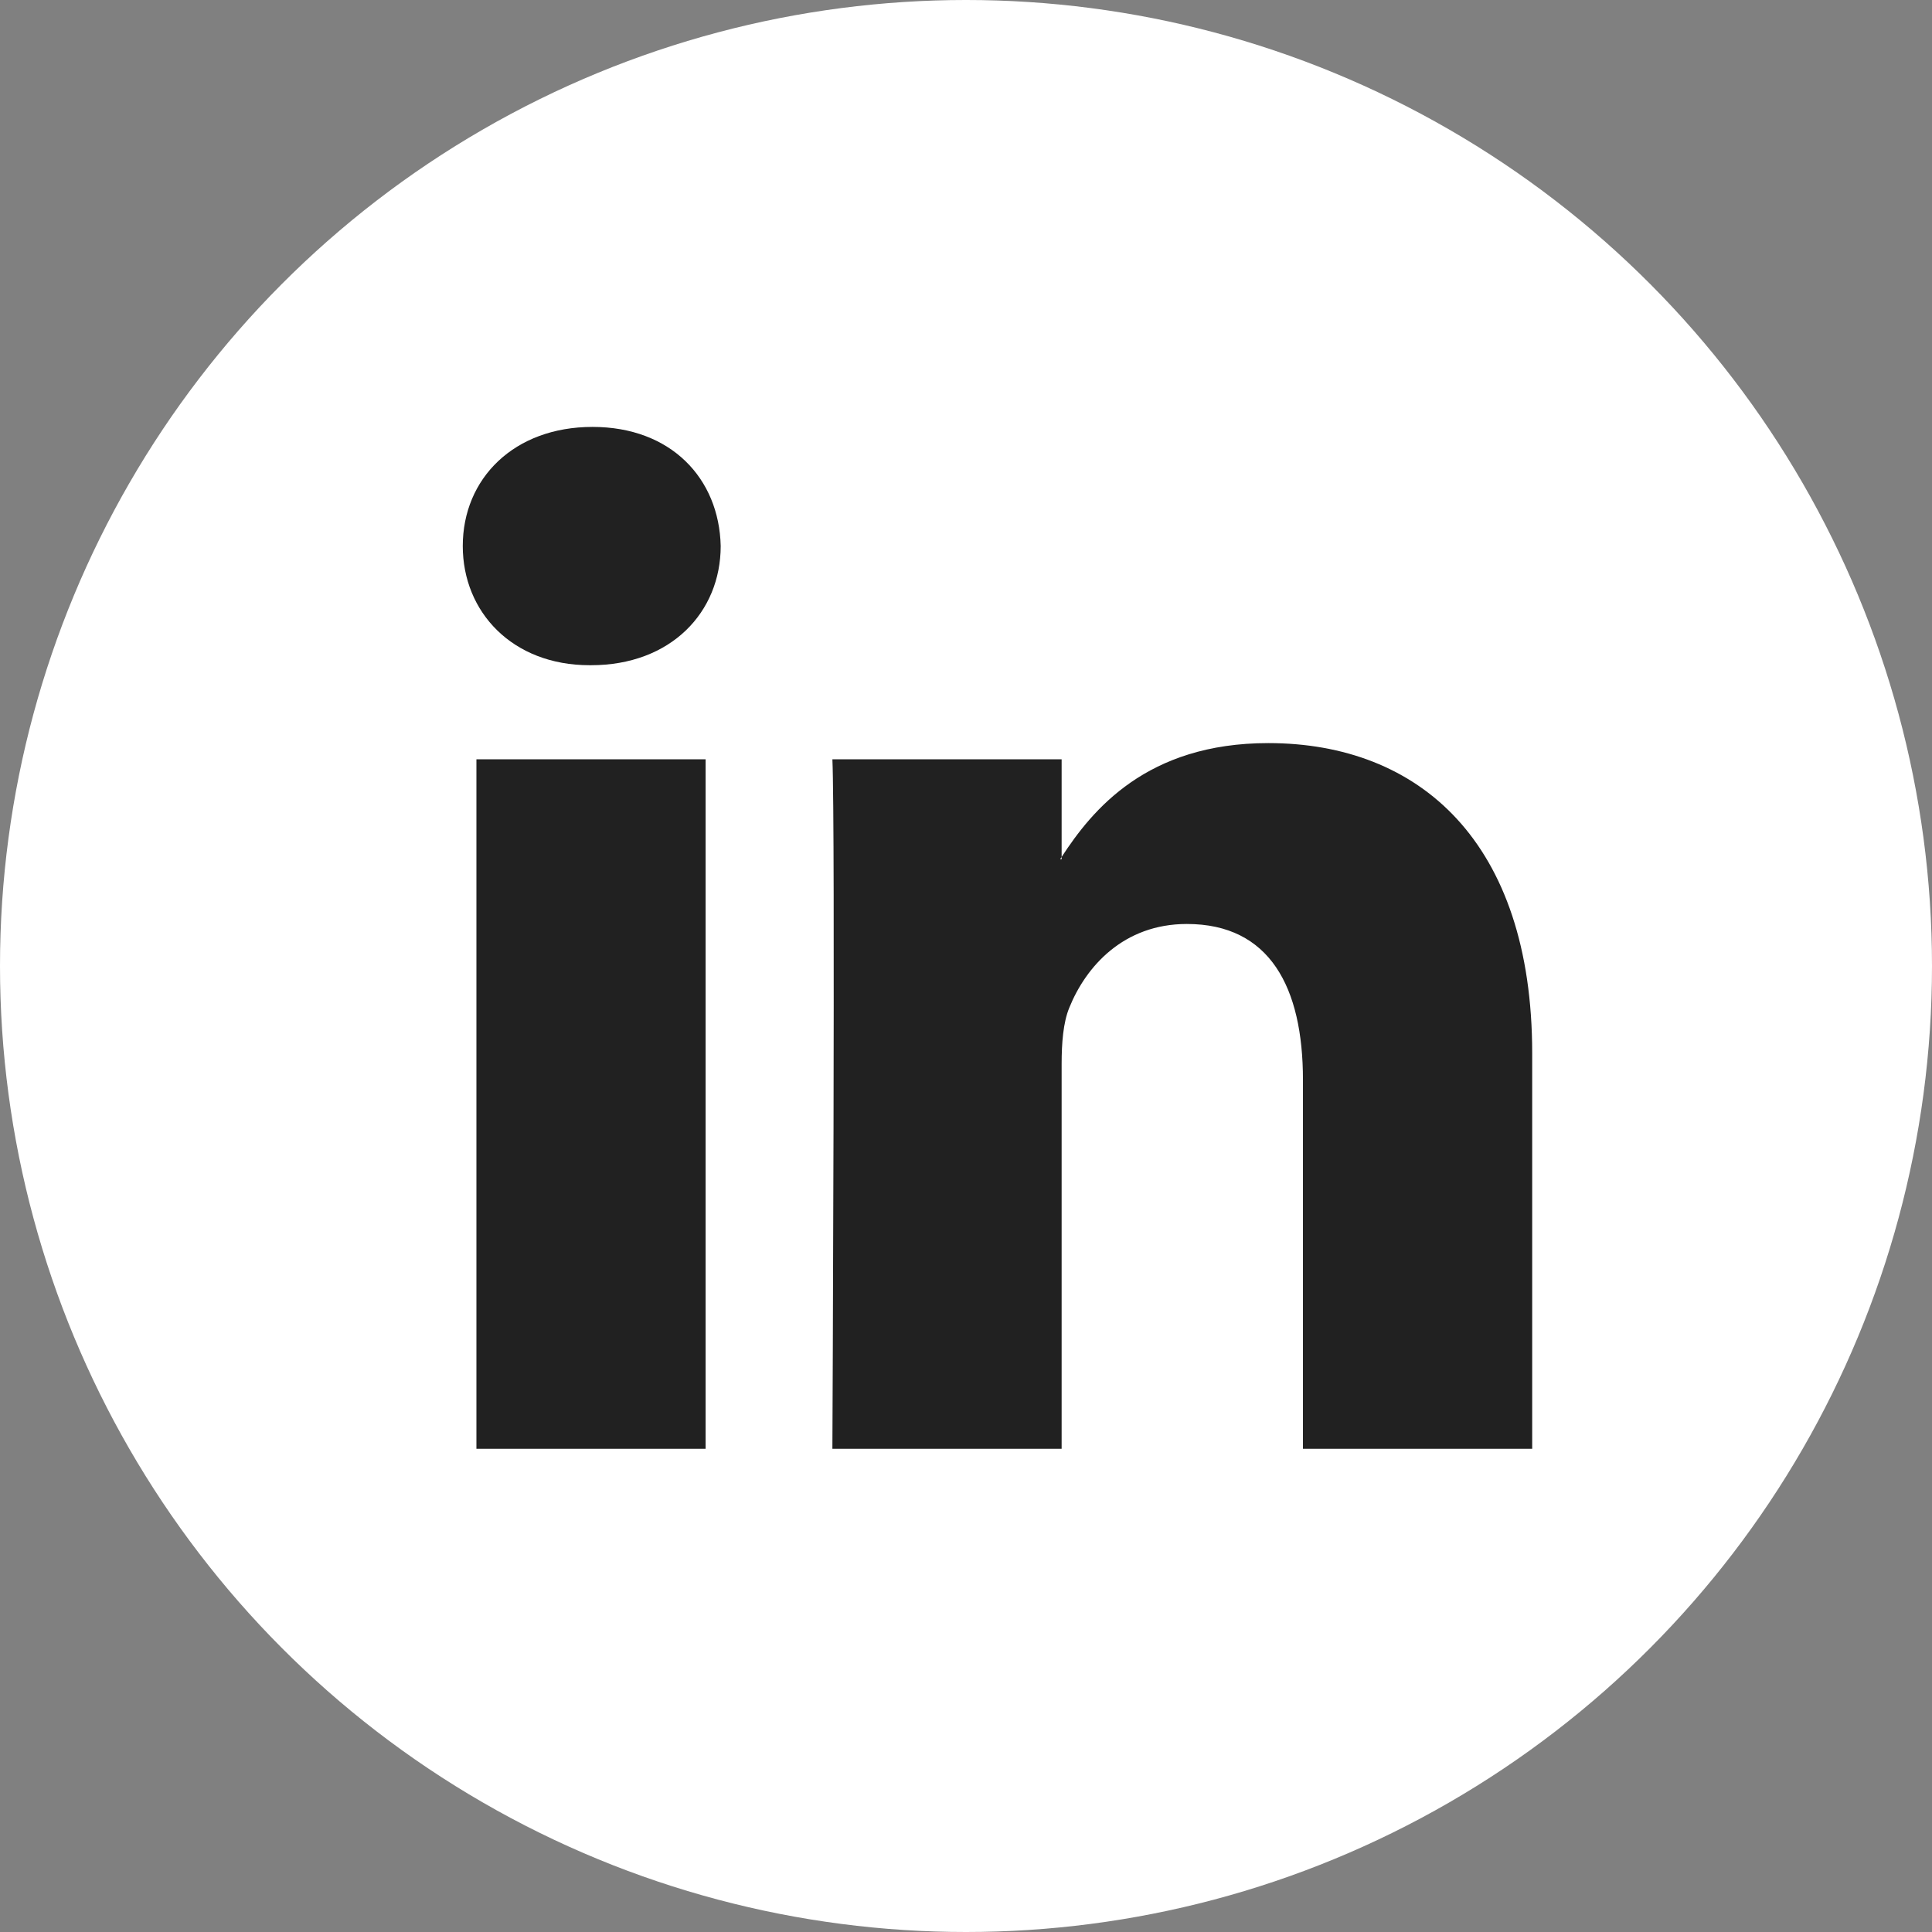<svg xmlns="http://www.w3.org/2000/svg" width="32" height="32" viewBox="0 0 32 32">
    <rect x="0" y="0" width="32" height="32" fill="#808080" stroke="none"/>
    <g fill="none" fill-rule="nonzero">
        <circle cx="16" cy="16" r="16" fill="#FFF"/>
        <path fill="#212121" d="M25.378 17.447v6.55h-3.797v-6.11c0-1.535-.549-2.583-1.923-2.583-1.05 0-1.673.706-1.948 1.389-.1.244-.126.583-.126.925v6.379h-3.797s.05-10.35 0-11.421h3.797v1.618c-.007.013-.018.026-.025.038h.025v-.038c.505-.776 1.405-1.886 3.423-1.886 2.498 0 4.371 1.632 4.371 5.14zM9.814 7.071c-1.299 0-2.149.853-2.149 1.973 0 1.096.825 1.974 2.1 1.974h.024c1.324 0 2.148-.878 2.148-1.974-.025-1.12-.824-1.973-2.123-1.973zM7.891 23.997h3.796V12.576H7.891v11.42z"/>
    </g>
</svg>
